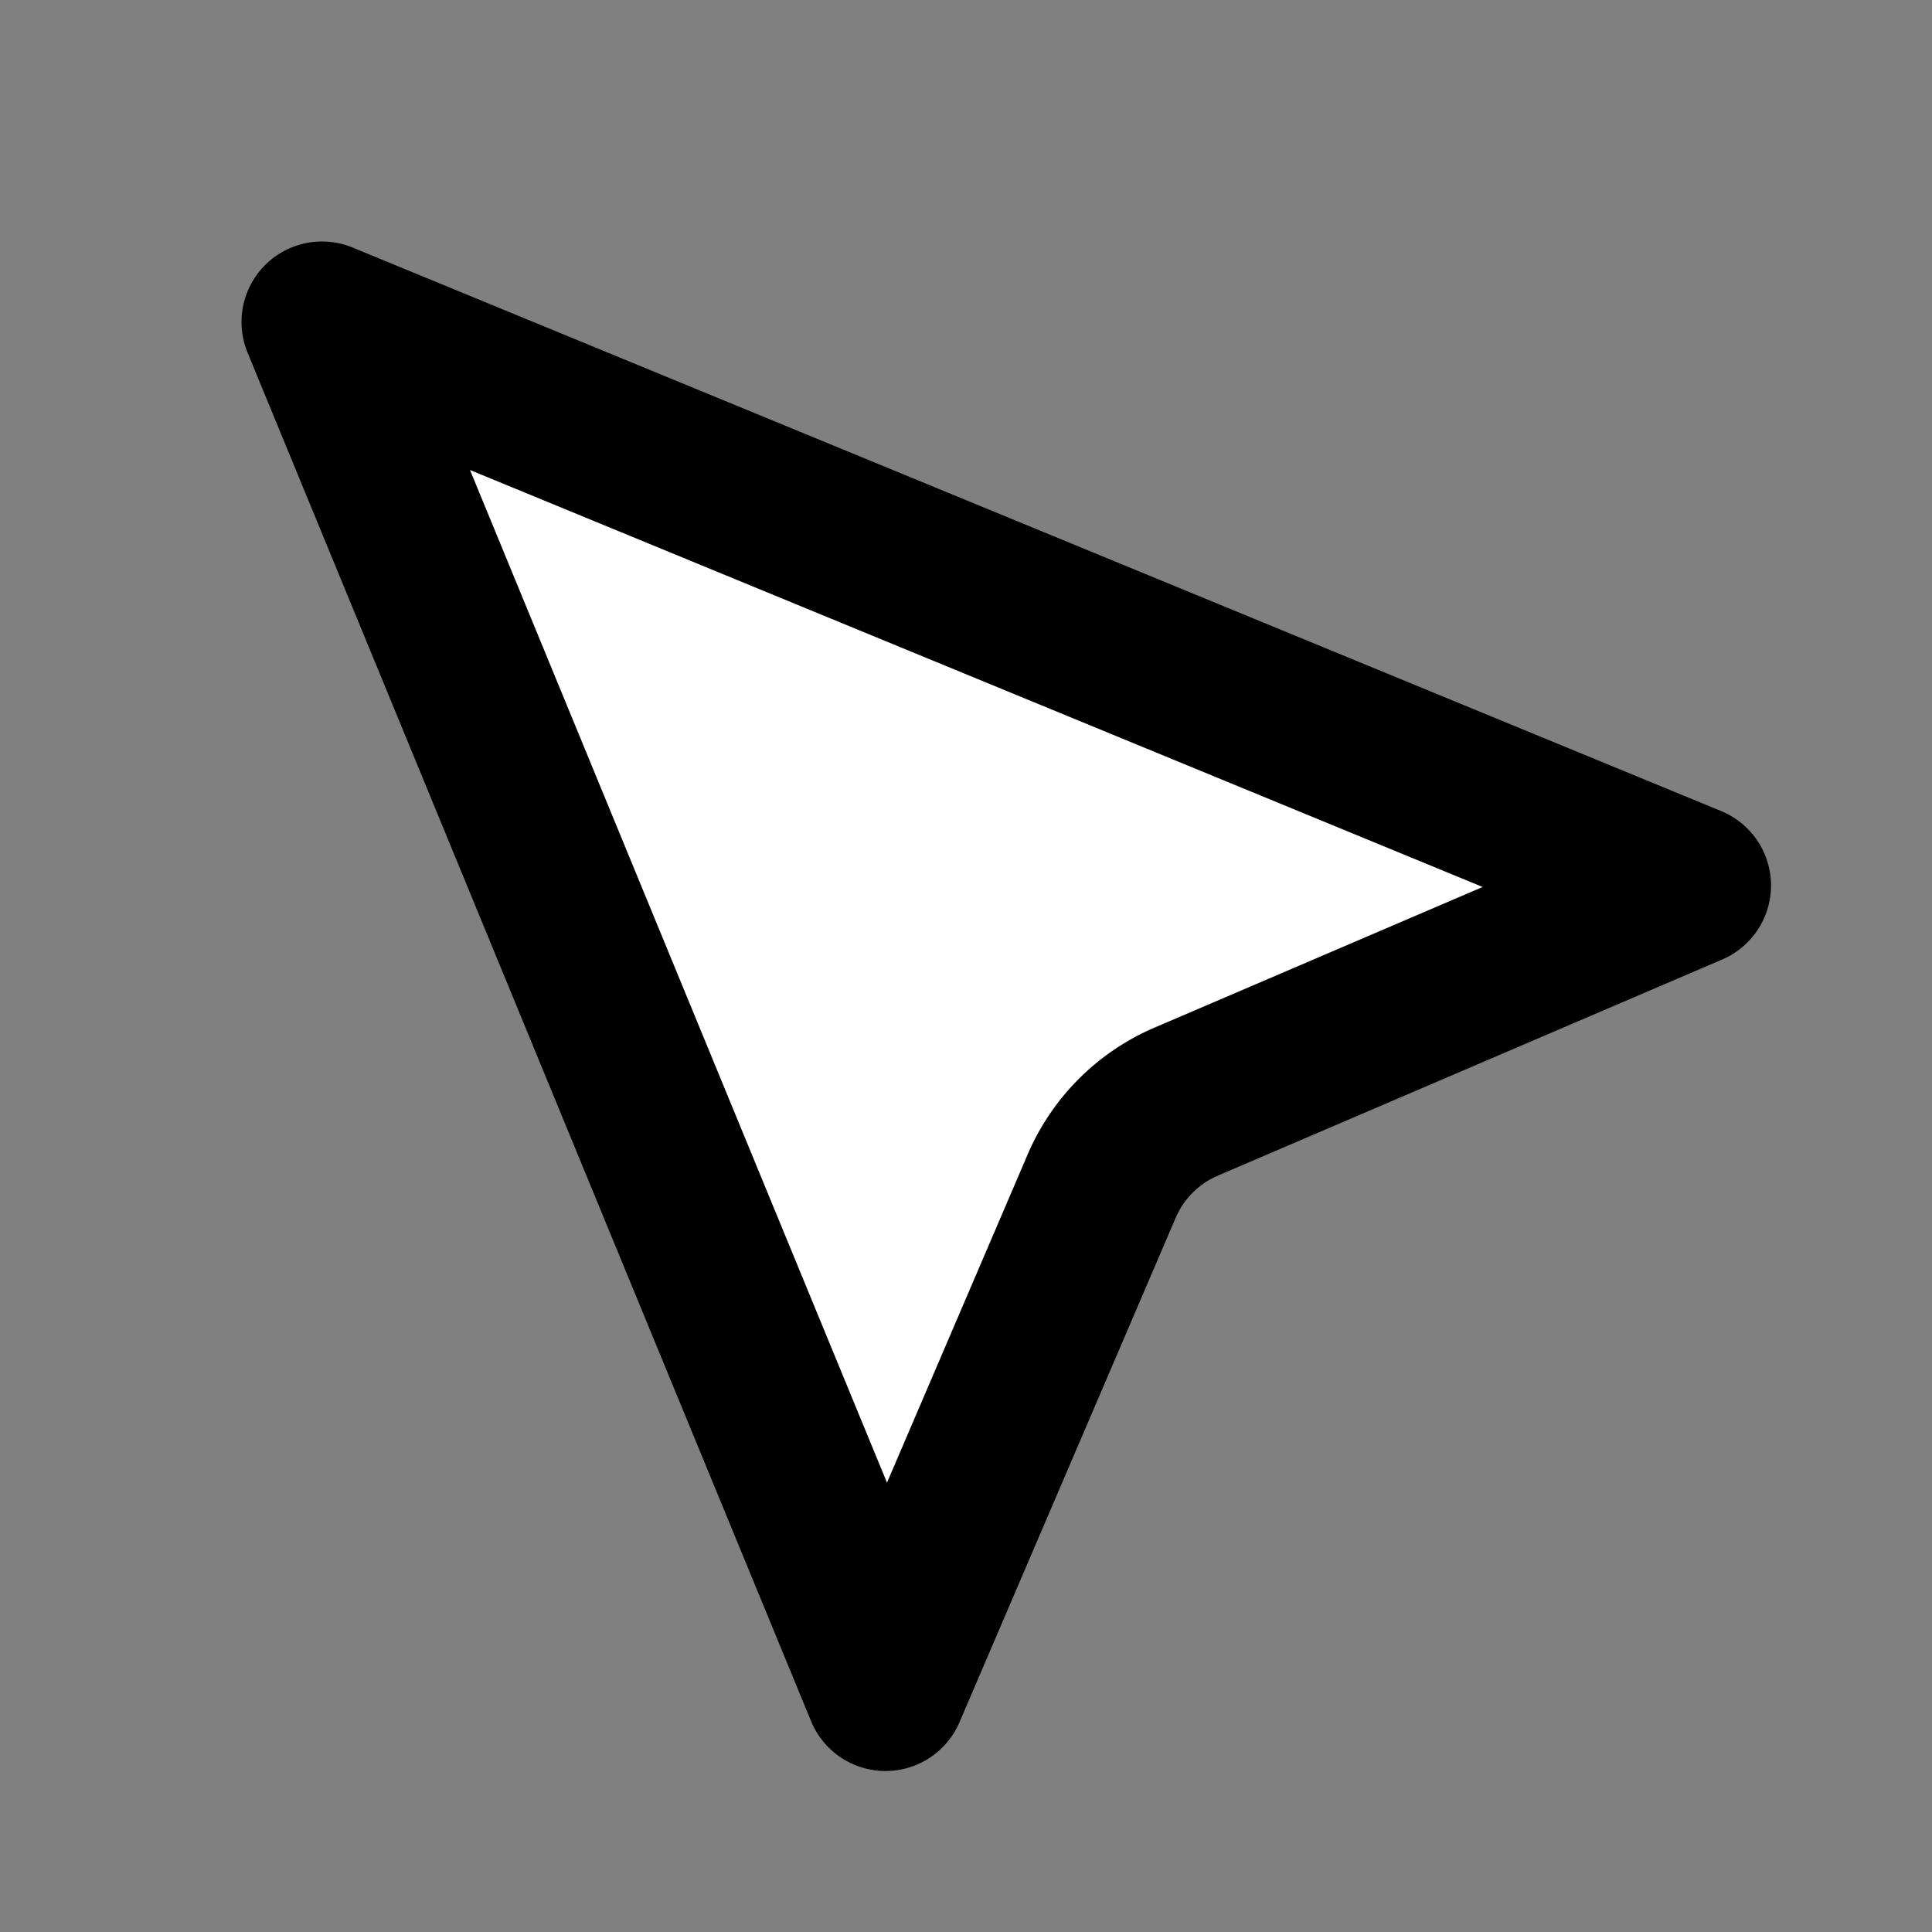 <svg xmlns="http://www.w3.org/2000/svg" width="30" height="30" viewBox="0 0 24 24">
  <rect x="0" y="0" width="24" height="24" fill="#808080" stroke="none"/>
  <path fill="#fff" stroke="currentColor" stroke-linecap="round" stroke-linejoin="round"
    stroke-width="2" d="M11 21 4 4l17 7-6.265 2.685a2 2 0 0 0-1.05 1.05z" />
</svg>
